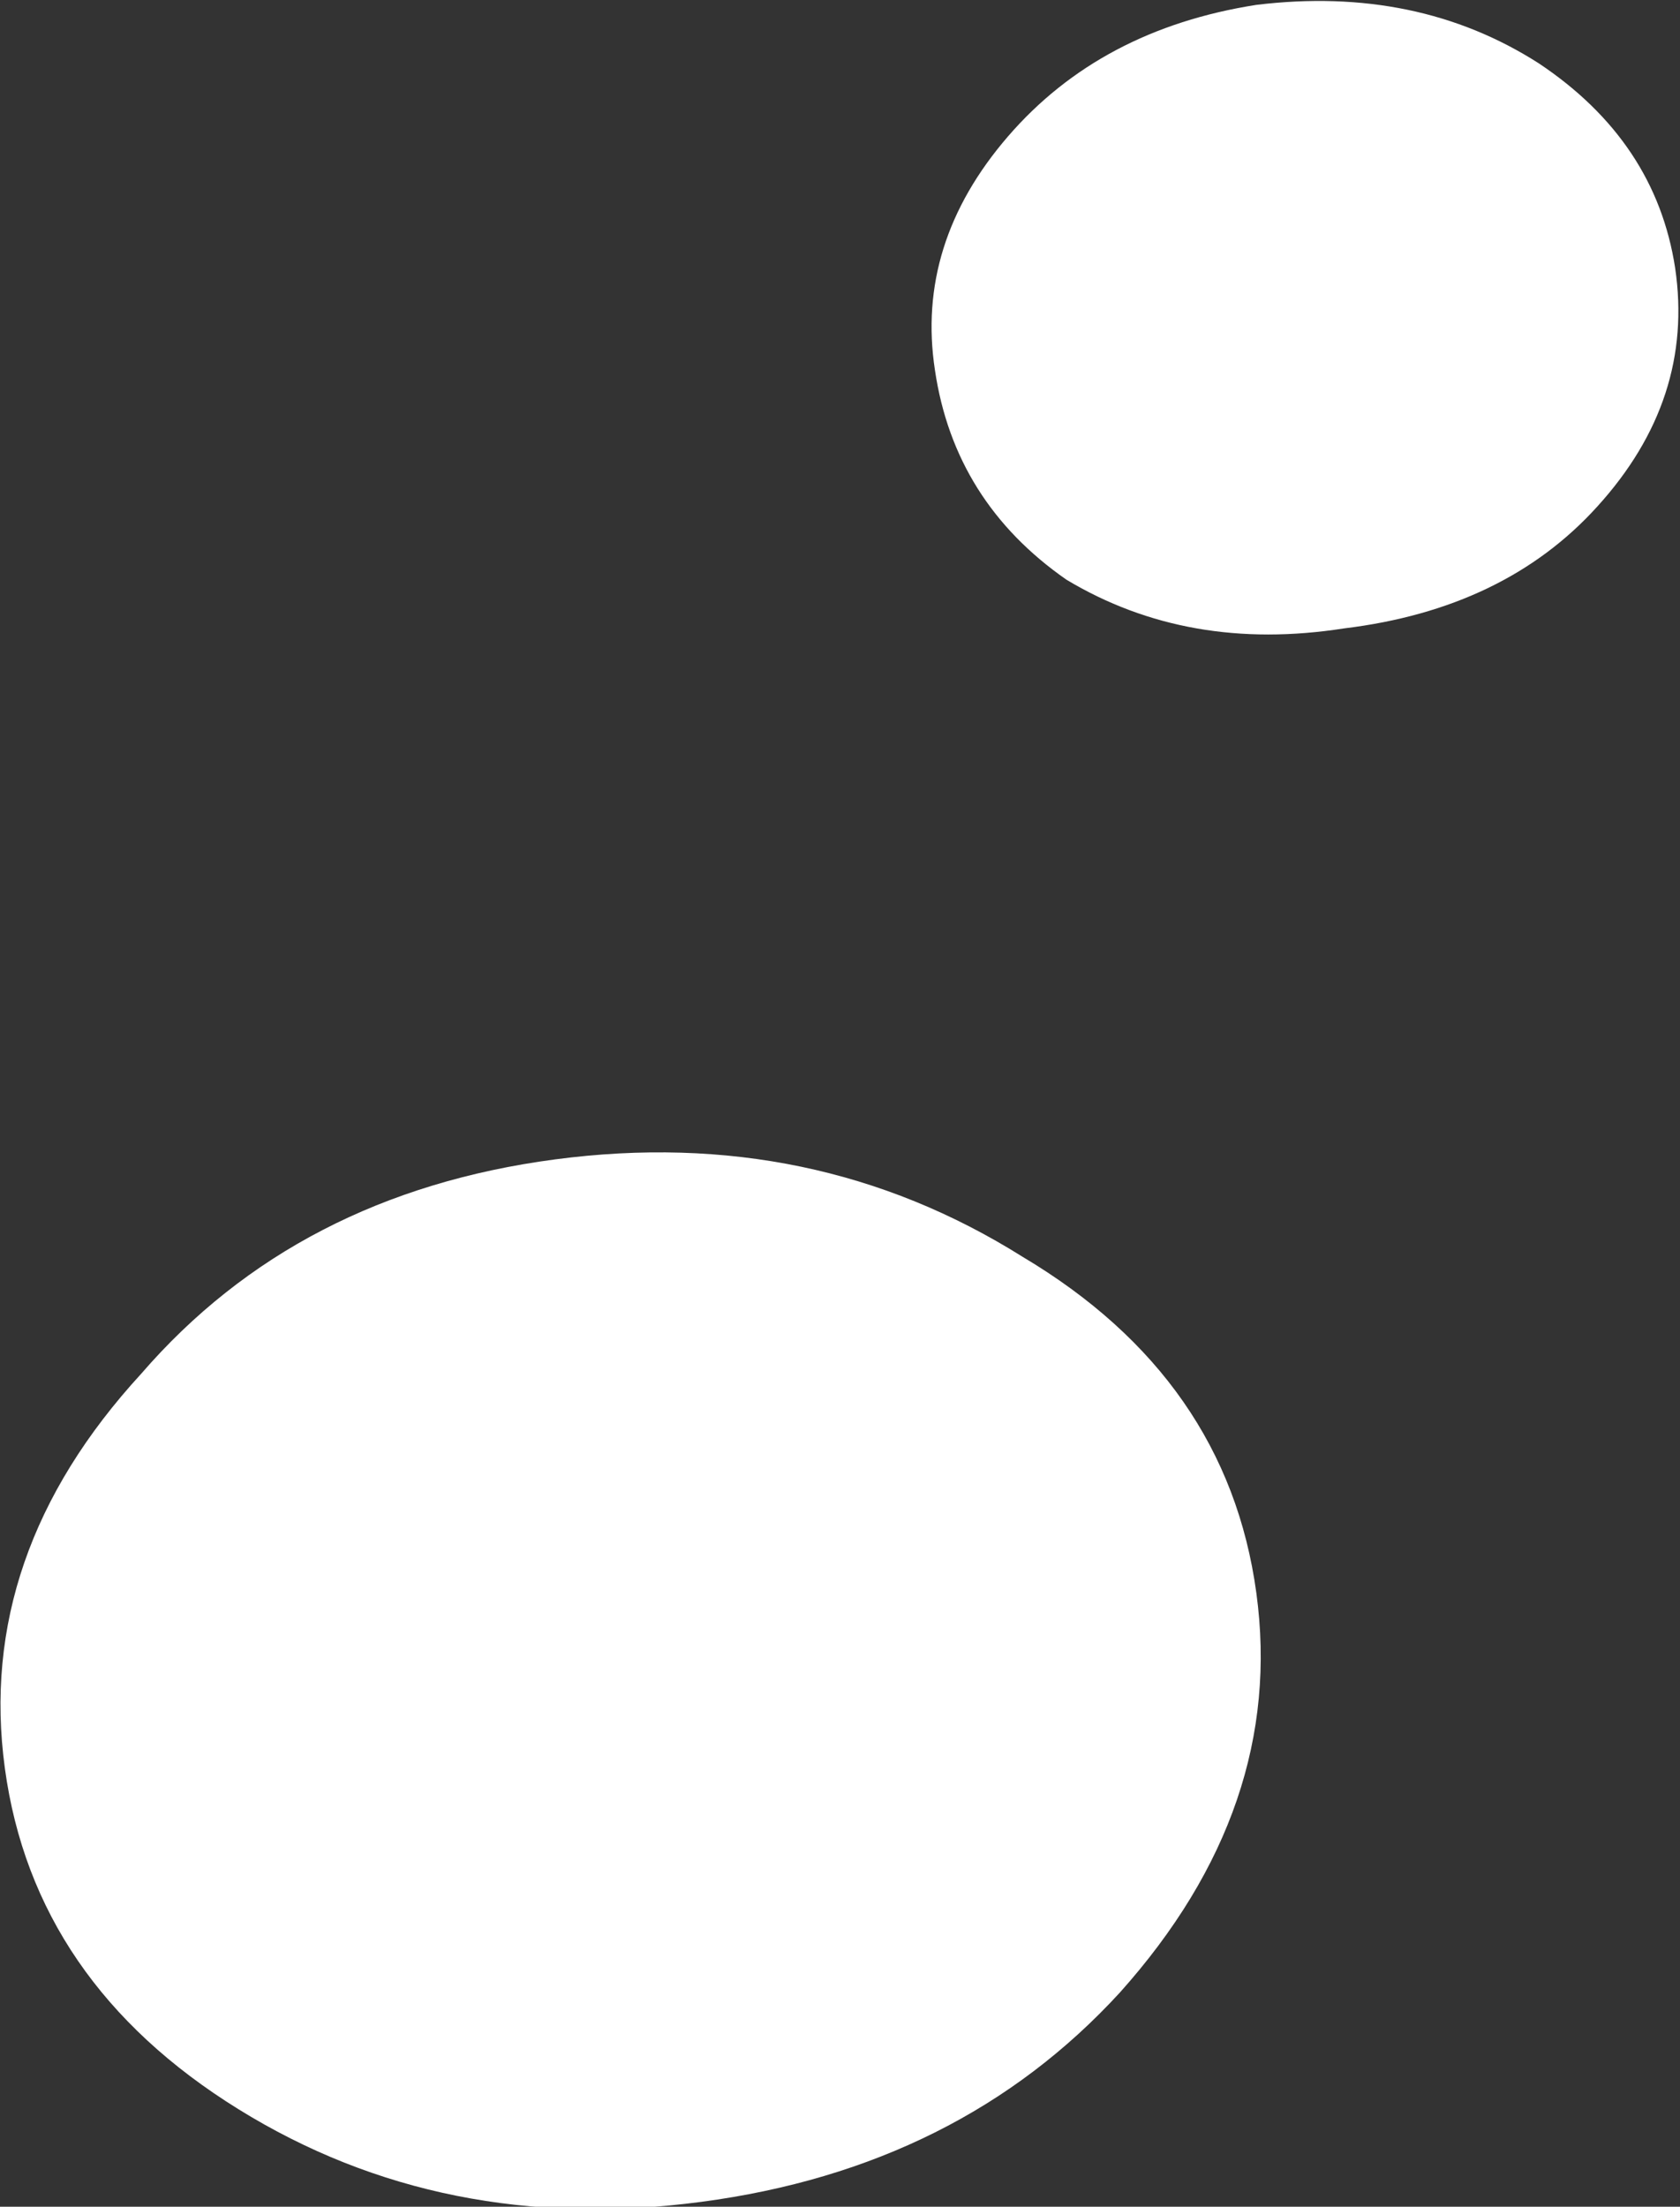 <?xml version="1.0" encoding="UTF-8" standalone="no"?>
<svg xmlns:xlink="http://www.w3.org/1999/xlink" height="22.65px" width="17.25px" xmlns="http://www.w3.org/2000/svg">
  <rect width="100%" height="100%" fill="#333333" stroke="none"/>
  <g transform="matrix(1.0, 0.0, 0.0, 1.0, 40.5, 24.6)">
    <path d="M-23.3 -21.85 Q-23.1 -20.5 -24.1 -19.4 -25.05 -18.35 -26.7 -18.15 -28.3 -17.9 -29.55 -18.65 -30.7 -19.45 -30.9 -20.8 -31.1 -22.1 -30.15 -23.2 -29.2 -24.3 -27.6 -24.55 -25.95 -24.75 -24.7 -23.95 -23.5 -23.15 -23.3 -21.85 M-34.8 -12.7 Q-32.15 -13.05 -30.0 -11.7 -27.9 -10.45 -27.6 -8.25 -27.3 -6.05 -29.0 -4.15 -30.65 -2.35 -33.3 -2.0 -35.95 -1.65 -38.05 -2.95 -40.15 -4.25 -40.45 -6.45 -40.75 -8.65 -39.05 -10.5 -37.45 -12.35 -34.8 -12.7" fill="#ffffff" fill-rule="evenodd" stroke="none"/>
  </g>
</svg>
